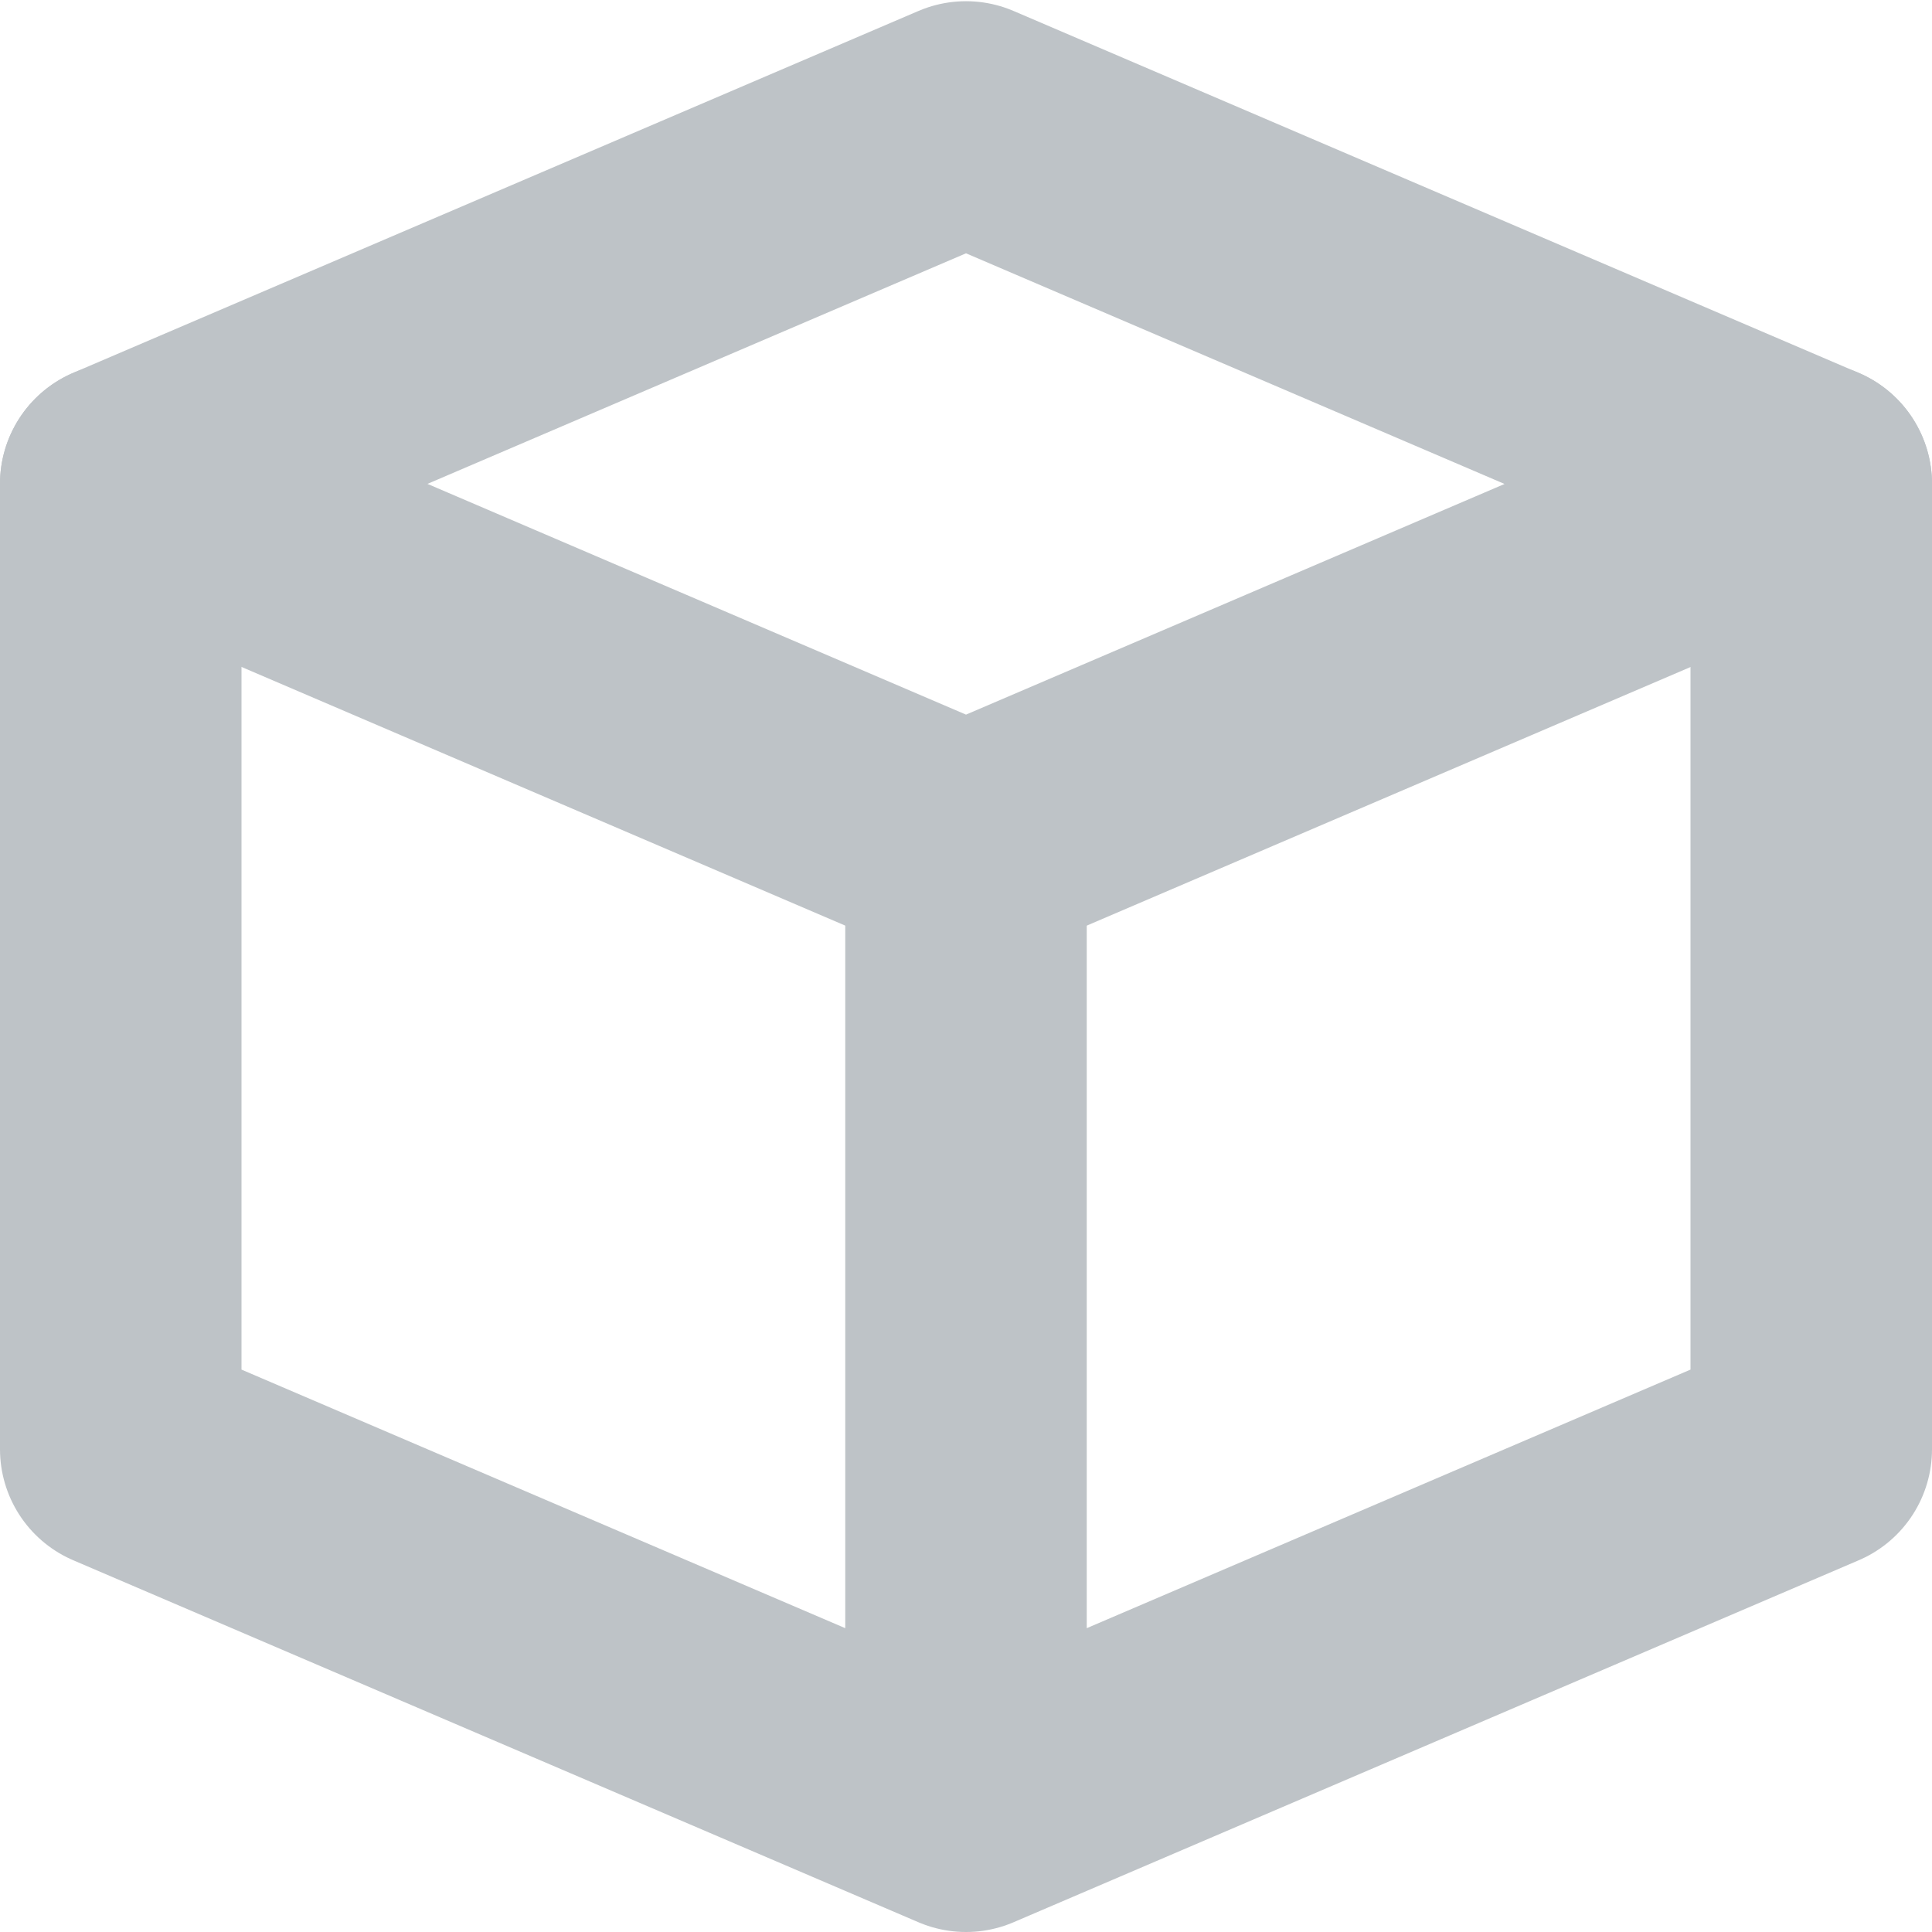 <svg xmlns="http://www.w3.org/2000/svg" width="16" height="16" viewBox="0 0 16 16">
    <g fill="none" fill-rule="evenodd" stroke="#BEC3C7" stroke-linecap="round" stroke-linejoin="round" stroke-width="2">
        <path d="M1 4.007L8 1.01l7 2.998-7 2.998z"/>
        <path d="M1 4.007v7.995L8 15V7.005M15 4.007v7.995L8 15"/>
    </g>
</svg>
